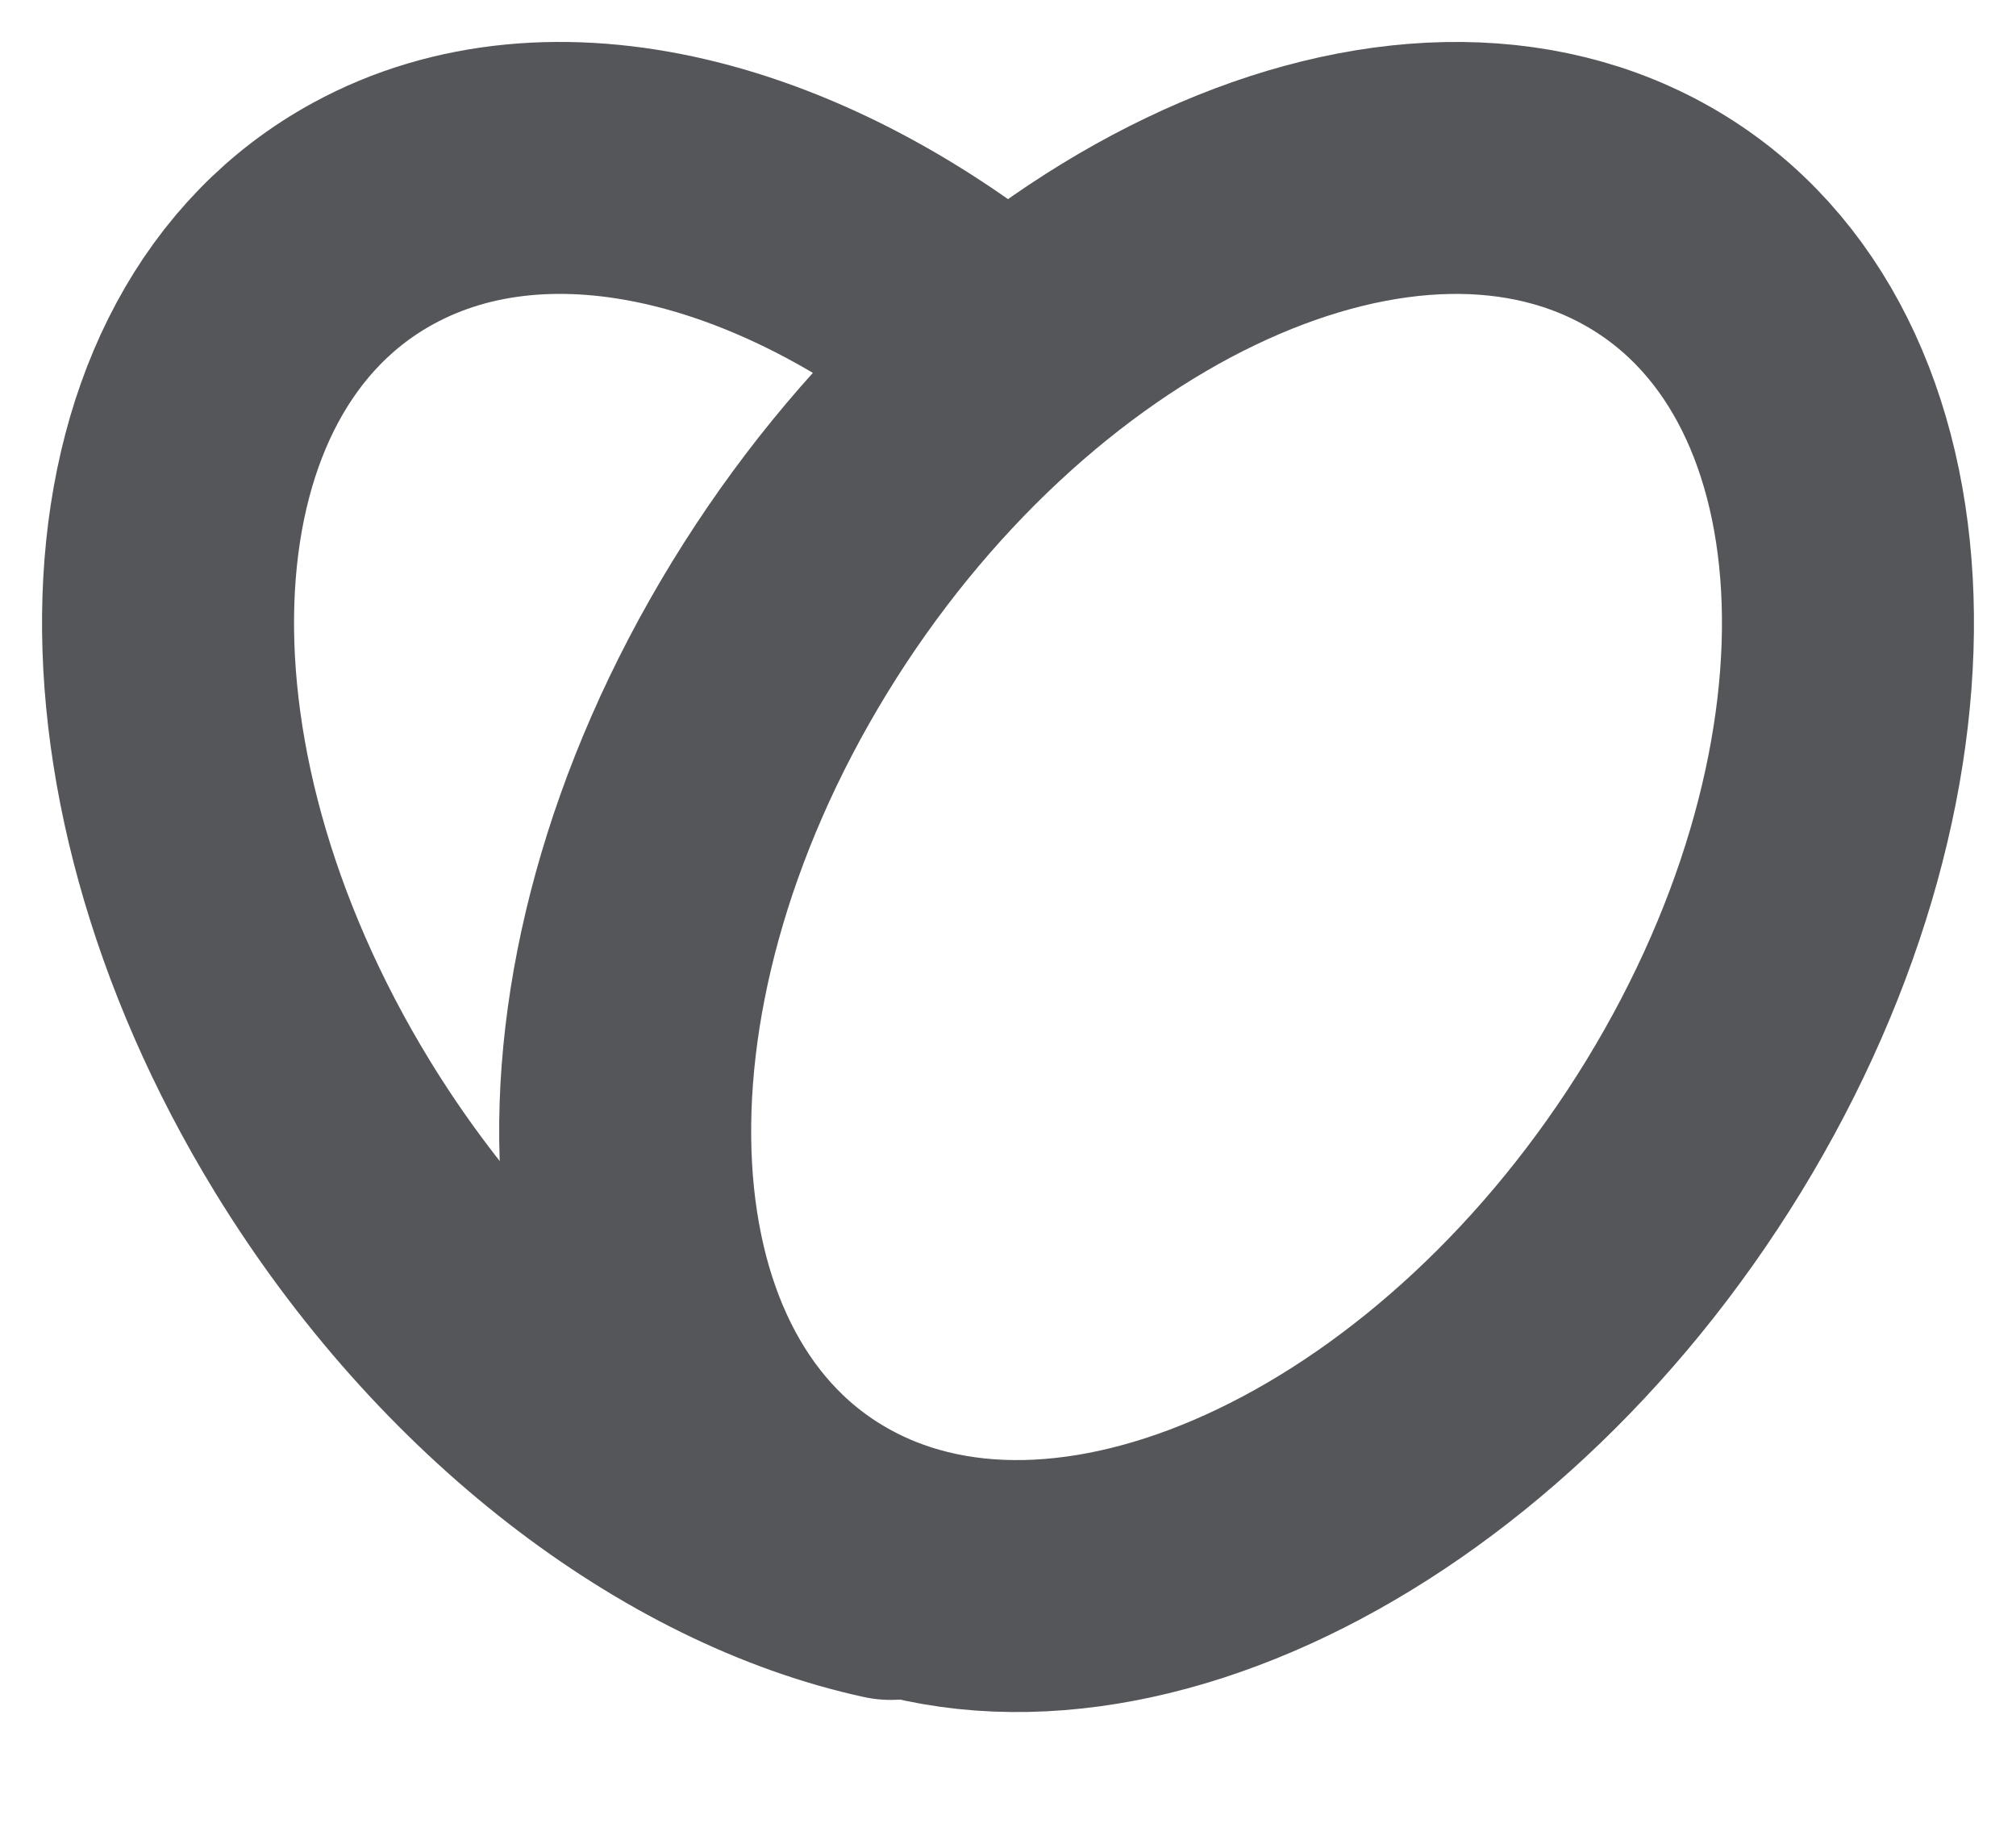 <svg width="12" height="11" viewBox="0 0 12 11" fill="none" xmlns="http://www.w3.org/2000/svg">
<path d="M5.975 2.112C4.74 1.072 3.283 0.692 2.223 1.27C0.72 2.089 0.584 4.522 1.918 6.704C2.796 8.138 4.091 9.107 5.302 9.37" stroke="#54565A" stroke-width="1.5" stroke-linecap="round" stroke-linejoin="round"/>
<path d="M4.639 3.738C3.305 5.92 3.441 8.353 4.944 9.172C6.446 9.991 8.747 8.886 10.082 6.704C11.416 4.522 11.28 2.089 9.777 1.27C8.275 0.451 5.974 1.556 4.639 3.738Z" stroke="#54565A" stroke-width="1.5" stroke-linecap="round" stroke-linejoin="round"/>
</svg>

